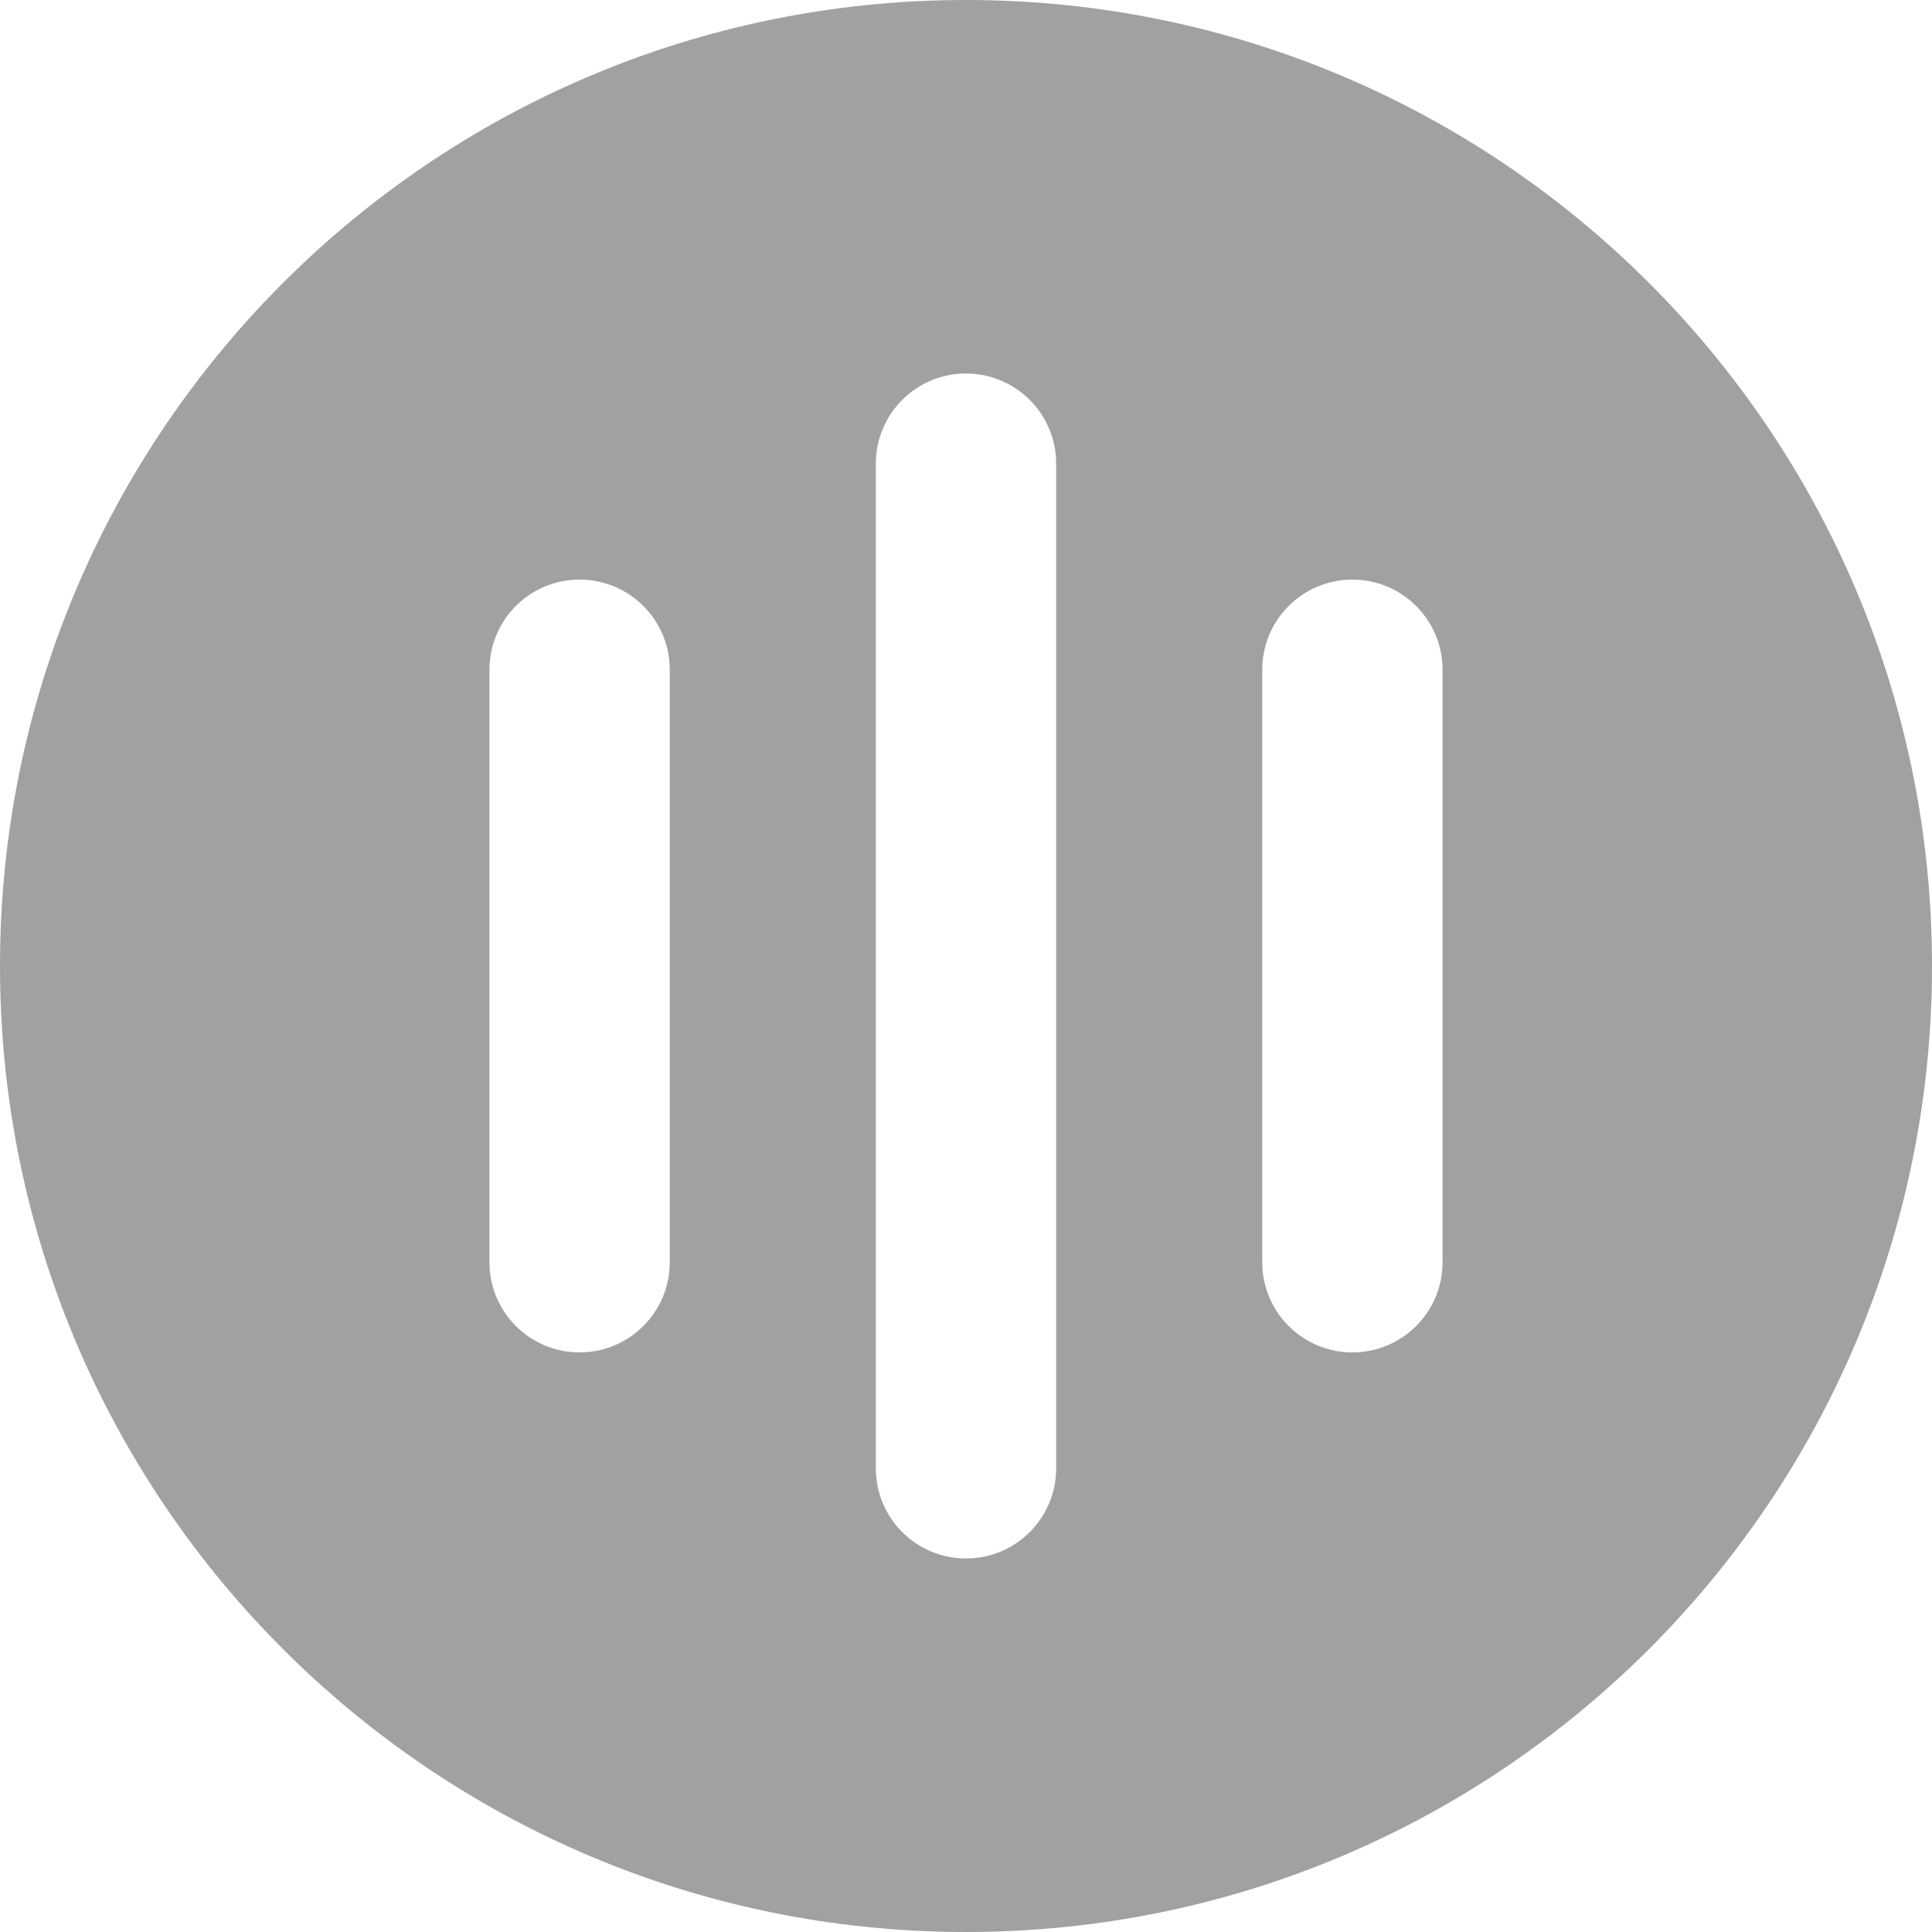 <svg width="24" height="24" viewBox="0 0 24 24" fill="none" xmlns="http://www.w3.org/2000/svg">
<g id="Audio wave">
<path id="Subtract" fill-rule="evenodd" clip-rule="evenodd" d="M12 24C18.627 24 24 18.627 24 12C24 5.373 18.627 0 12 0C5.373 0 0 5.373 0 12C0 18.627 5.373 24 12 24ZM10.88 5.76C10.88 5.141 11.381 4.64 12 4.64C12.619 4.64 13.12 5.141 13.12 5.76V18.24C13.12 18.859 12.619 19.36 12 19.36C11.381 19.36 10.88 18.859 10.88 18.24V5.76ZM6.08 8.32C6.08 7.701 6.581 7.2 7.2 7.2C7.819 7.2 8.32 7.701 8.32 8.32V15.68C8.32 16.299 7.819 16.8 7.2 16.8C6.581 16.8 6.08 16.299 6.08 15.68V8.32ZM16.8 7.2C16.181 7.2 15.68 7.701 15.68 8.32V15.68C15.68 16.299 16.181 16.8 16.8 16.8C17.419 16.8 17.92 16.299 17.92 15.68V8.32C17.92 7.701 17.419 7.2 16.8 7.2Z" fill="#A1A1A1"/>
</g>
</svg>
